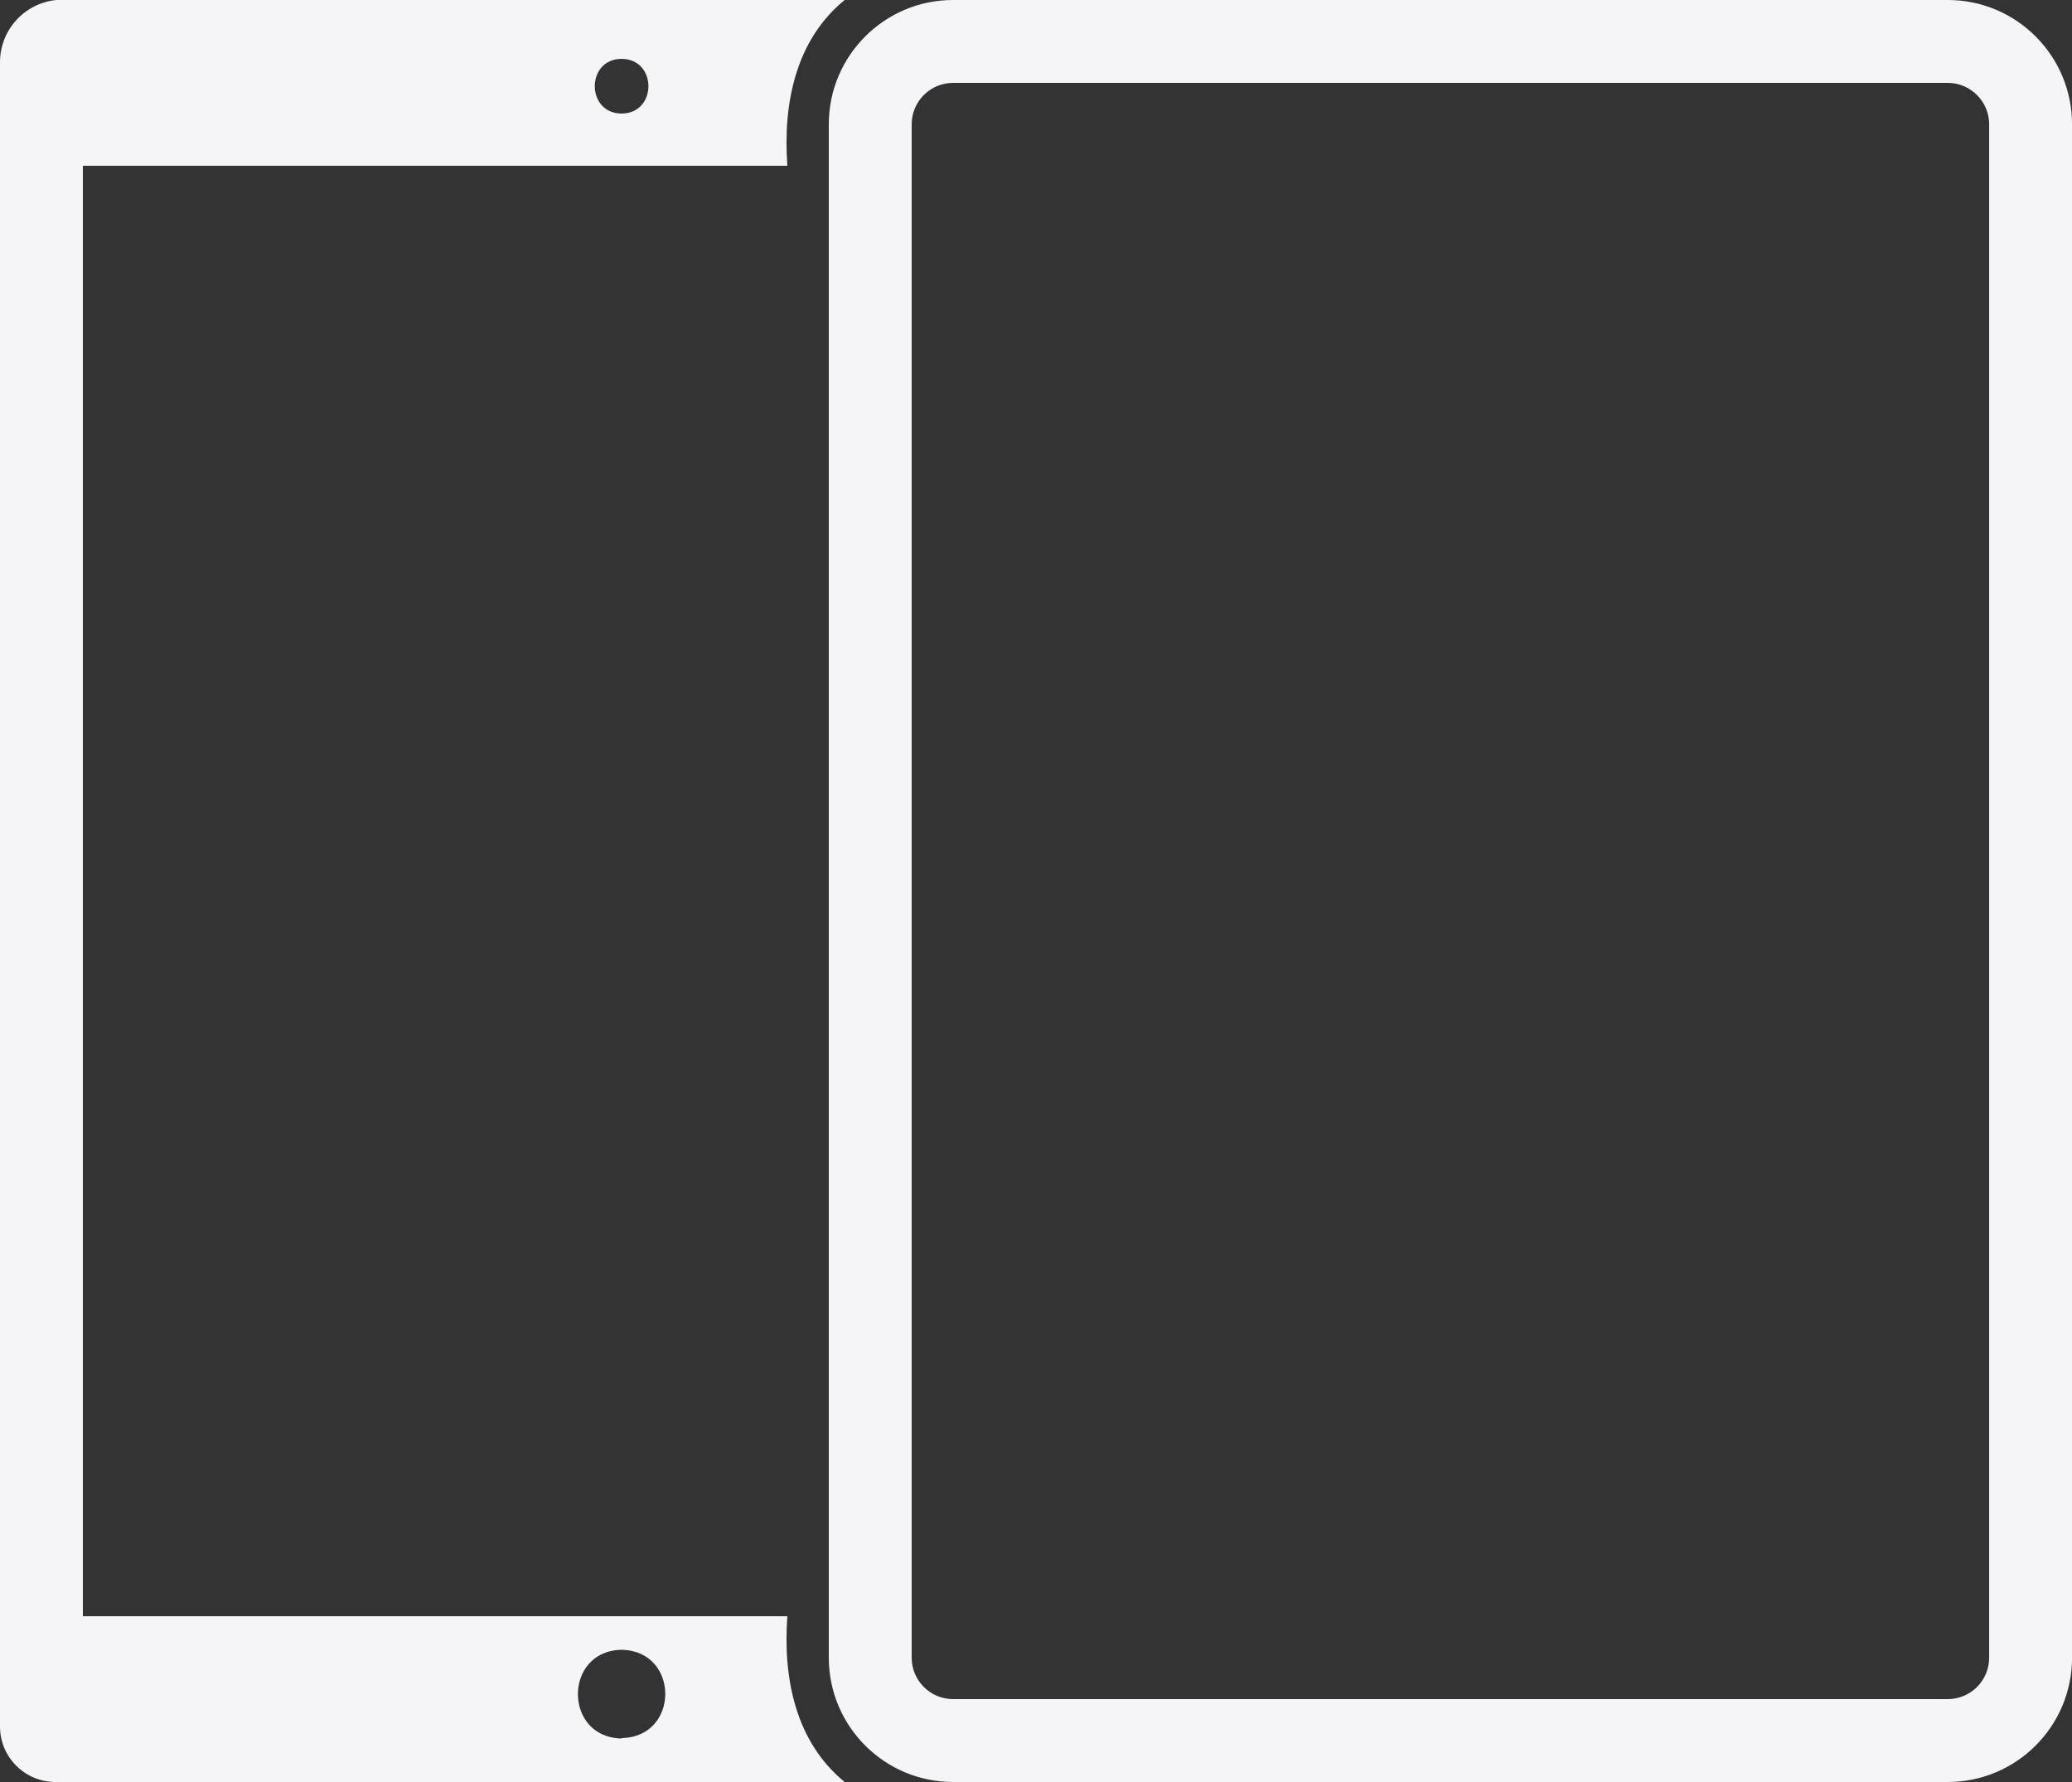 <svg width="50" height="43" viewBox="0 0 50 43" fill="none" xmlns="http://www.w3.org/2000/svg">
<rect x="0" y="0" width="50" height="43" fill="#333333" stroke="none"/>
<path d="M19 39H2V4H19C18.89 2.491 19.203 0.963 20.383 -0H1.36C0.585 0.077 -0.004 0.731 1.82827e-05 1.51V41.68C0.011 42.42 0.62 43.011 1.36 43H20.383C19.203 42.036 18.89 40.509 19 39ZM15 1.42C15.863 1.424 15.863 2.736 15 2.74C14.137 2.736 14.137 1.423 15 1.42ZM15 41.94V41.95C13.594 41.926 13.594 39.834 15 39.81C16.405 39.834 16.405 41.916 15 41.94ZM47.001 -0H23C21.344 -0 20 1.343 20 3V40C20 41.656 21.343 42.999 22.999 43H47.001C48.657 43 50.001 41.657 50.001 40V3C50.001 1.343 48.657 -0 47.001 -0ZM48.001 40C48.001 40.552 47.553 41 47.001 41C42.107 40.999 27.662 41 23 41C22.448 41 22 40.552 22 40V3C22 2.448 22.448 2 23 2C27.59 1.999 42.185 2.001 47.001 2C47.553 2 48.001 2.448 48.001 3V40Z" fill="#F5F5F7"/>
</svg>
